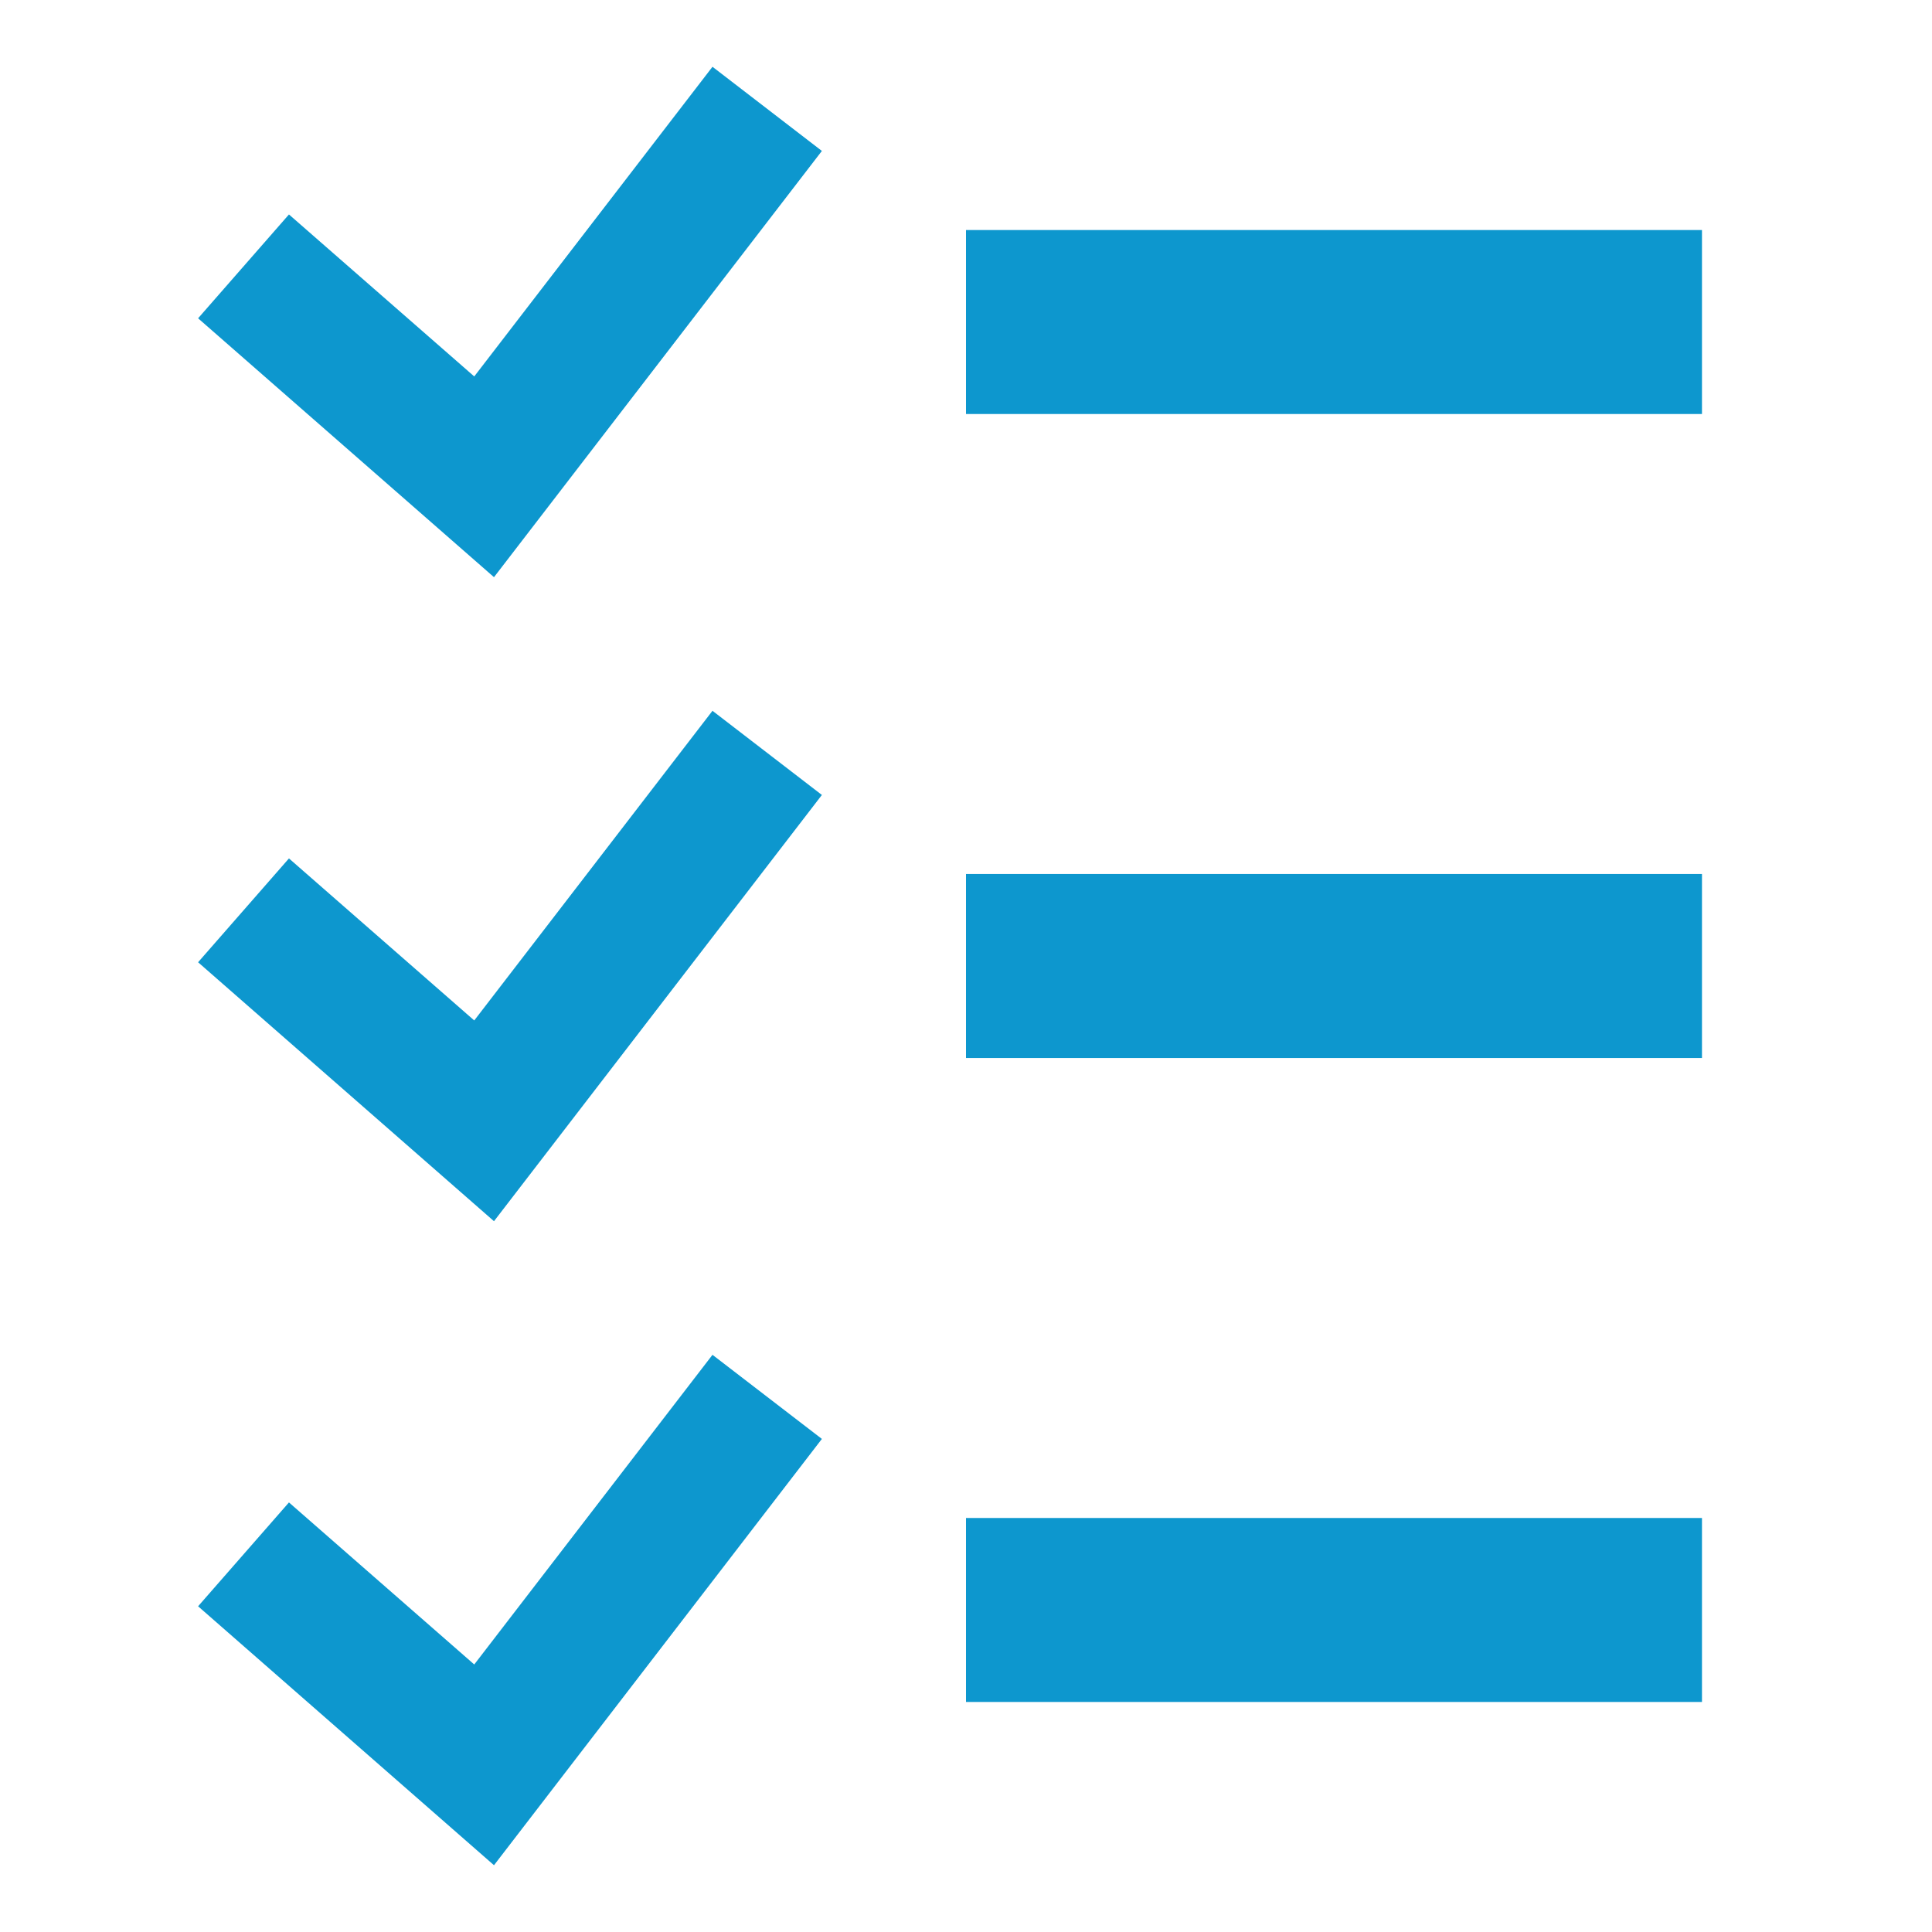 <?xml version="1.0" encoding="UTF-8" standalone="no"?>
<svg width="32" height="32" viewBox="0 0 32 32" version="1.1" xmlns="http://www.w3.org/2000/svg">
    <path d="M11.801,1.106l1.812,1.394l-5.431,7.06l-4.901,-4.288l1.505,-1.72l3.069,2.683l3.946,-5.129Zm0,10.667l1.812,1.394l-5.431,7.06l-4.901,-4.289l1.505,-1.72l3.069,2.684l3.946,-5.129Zm0,10.667l1.812,1.393l-5.431,7.061l-4.901,-4.289l1.505,-1.72l3.069,2.684l3.946,-5.129Zm4.199,-18.63l12.19,-0l0,3.047l-12.19,0l0,-3.047Zm0,10.666l12.19,0l0,3.048l-12.19,-0l0,-3.048Zm0,10.667l12.19,-0l0,3.047l-12.19,0l0,-3.047Z"
          fill="#0d97ce"/>
</svg>